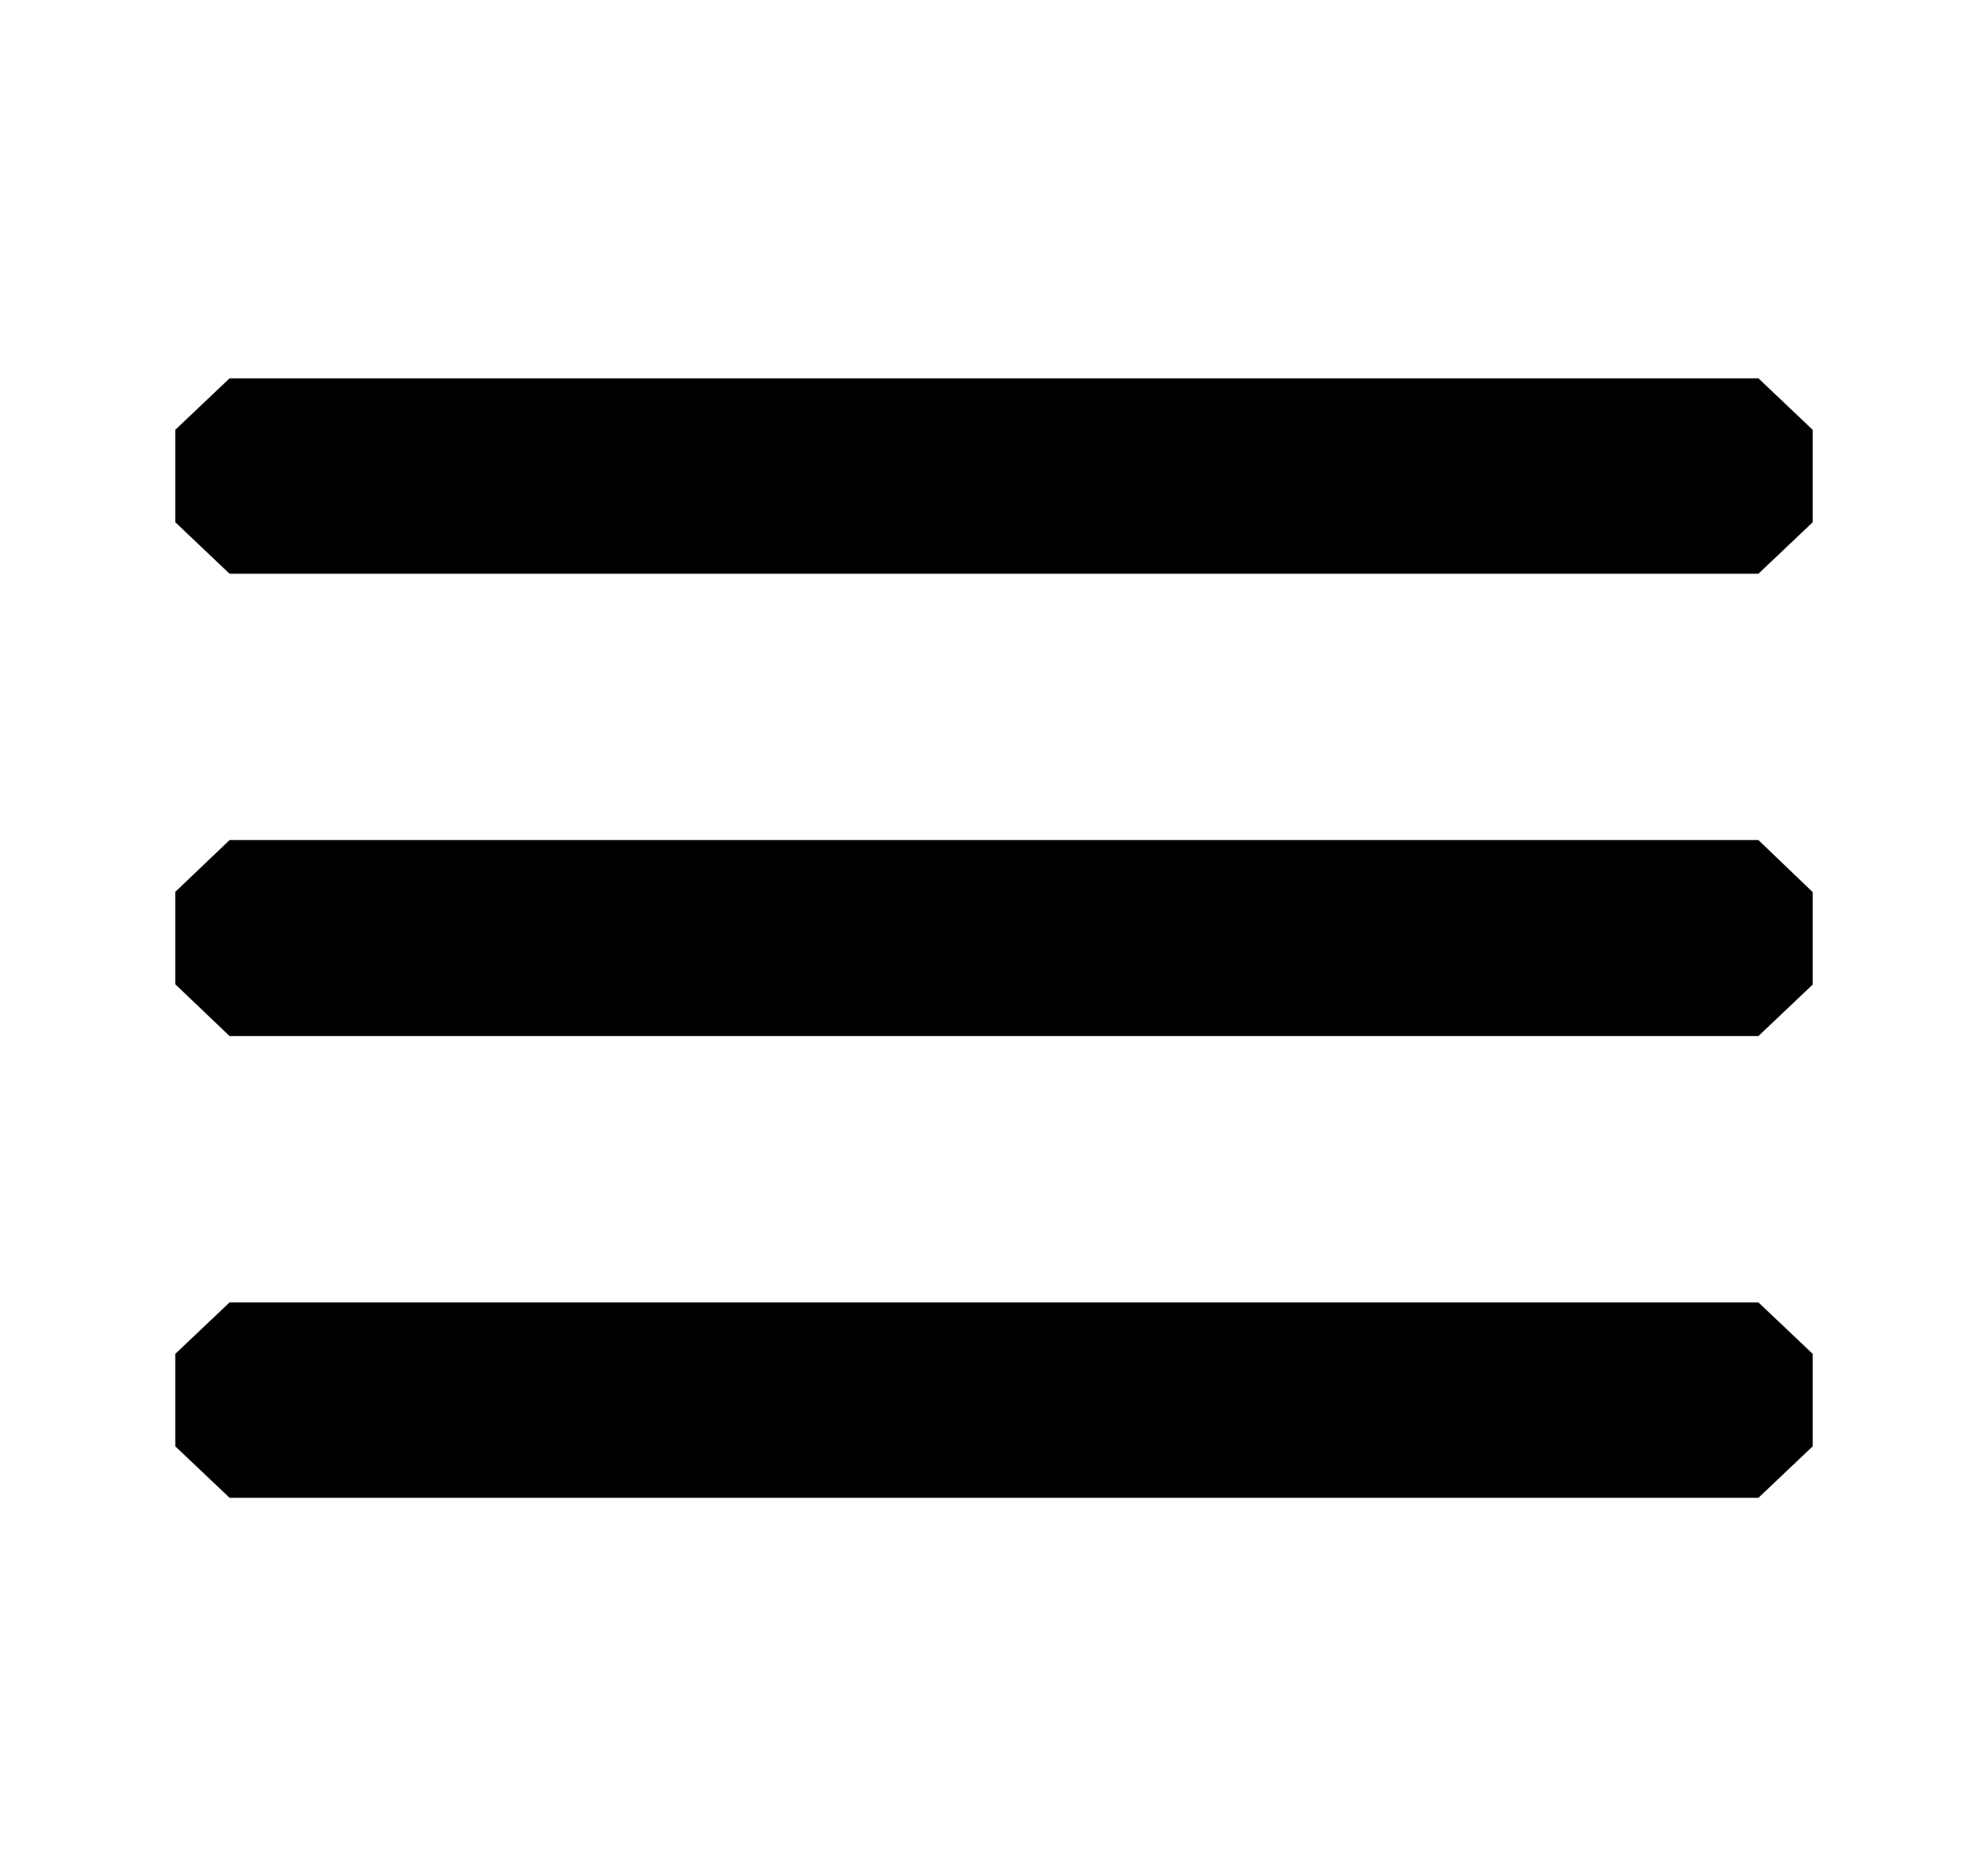 <svg id="Layer_1" data-name="Layer 1" xmlns="http://www.w3.org/2000/svg" viewBox="0 0 71 67"><title>Artboard 7</title><path d="M62.8,13.51H8.2L6.26,15.35v3.3L8.2,20.49H62.8l1.94-1.84v-3.3Z"/><path d="M62.8,30H8.2L6.26,31.85v3.3L8.2,37H62.8l1.94-1.84v-3.3Z"/><path d="M62.8,46.51H8.2L6.26,48.35v3.3L8.2,53.49H62.8l1.94-1.84v-3.3Z"/></svg>